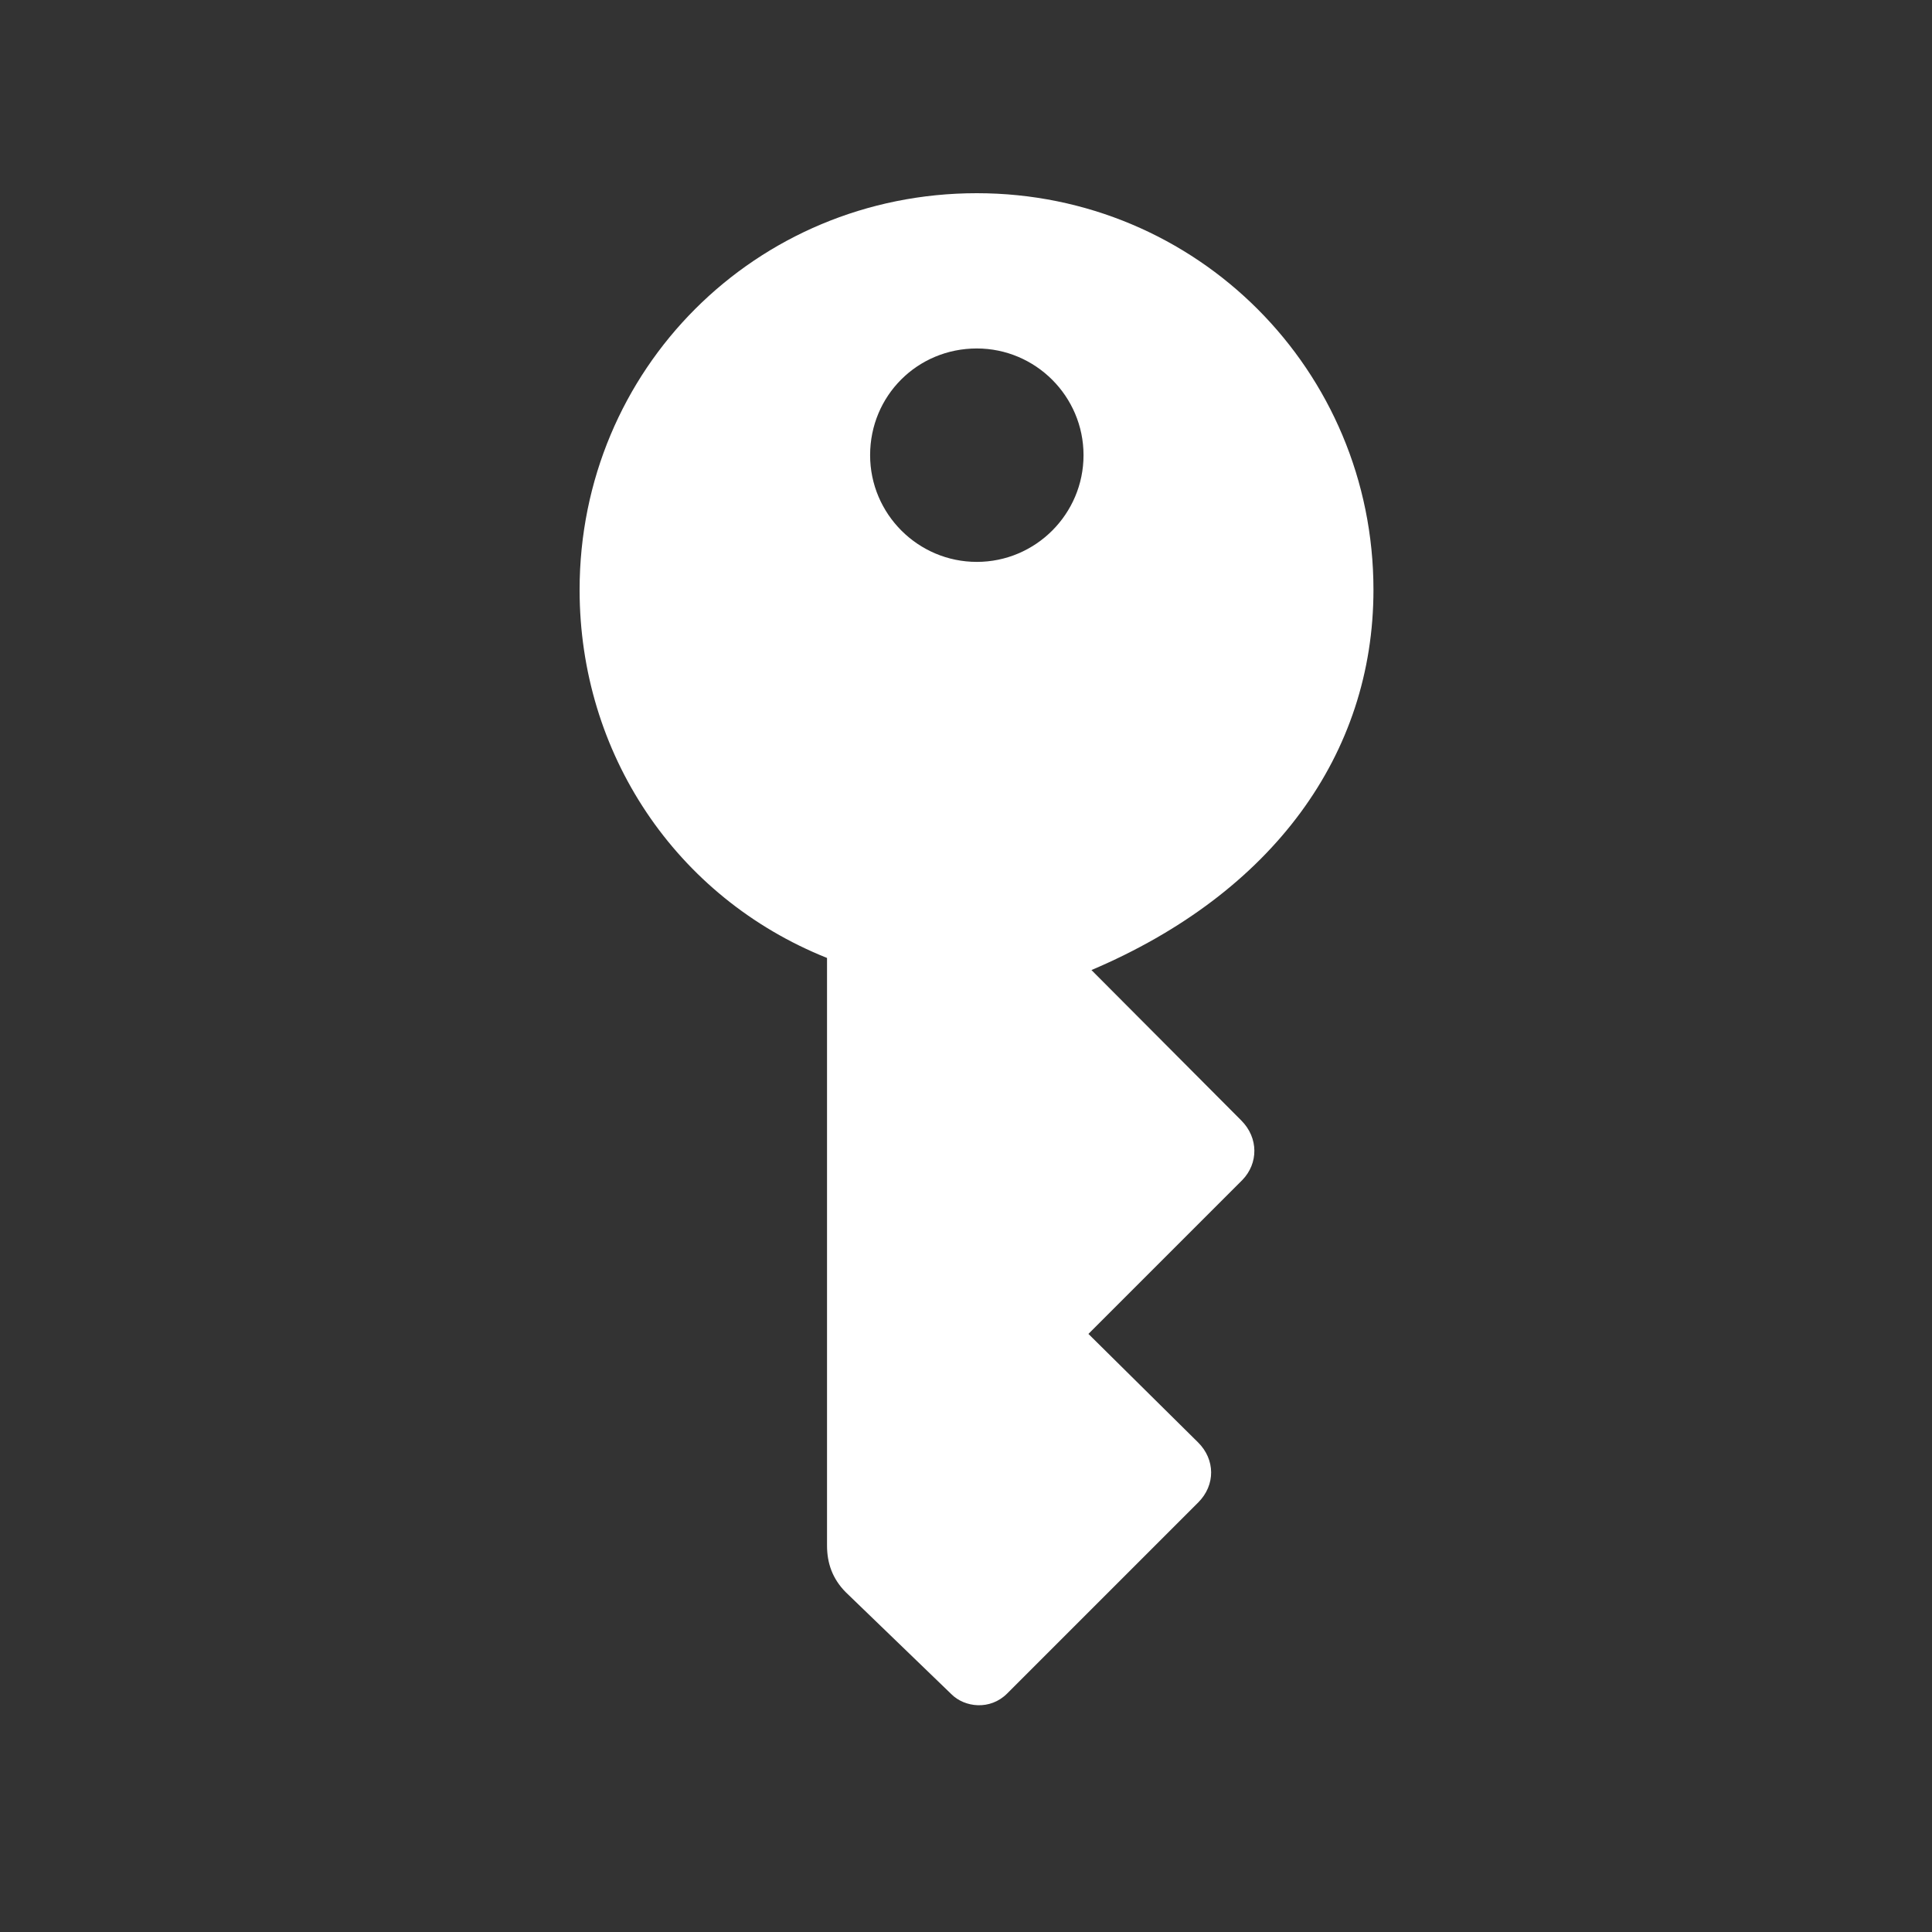 <svg width="30" height="30" viewBox="0 0 30 30" fill="none" xmlns="http://www.w3.org/2000/svg">
    <rect x="0" y="0" width="30" height="30" fill="#333333" stroke="none"/>
    <path d="M15.168 3C11.731 3 9 5.74 9 9.159C9 11.692 10.488 13.933 12.842 14.875V24C12.842 24.273 12.927 24.517 13.134 24.725L14.773 26.307C14.98 26.514 15.375 26.561 15.639 26.297L18.605 23.331C18.878 23.058 18.869 22.662 18.605 22.399L16.901 20.713L19.293 18.321C19.538 18.067 19.547 17.671 19.274 17.398L16.948 15.063C19.764 13.867 21.327 11.711 21.327 9.159C21.327 5.75 18.586 3 15.168 3ZM15.168 8.725C14.255 8.725 13.511 7.981 13.511 7.068C13.511 6.145 14.245 5.411 15.168 5.411C16.081 5.411 16.825 6.155 16.825 7.068C16.825 7.981 16.081 8.725 15.168 8.725Z"
          fill="white"/>
</svg>
